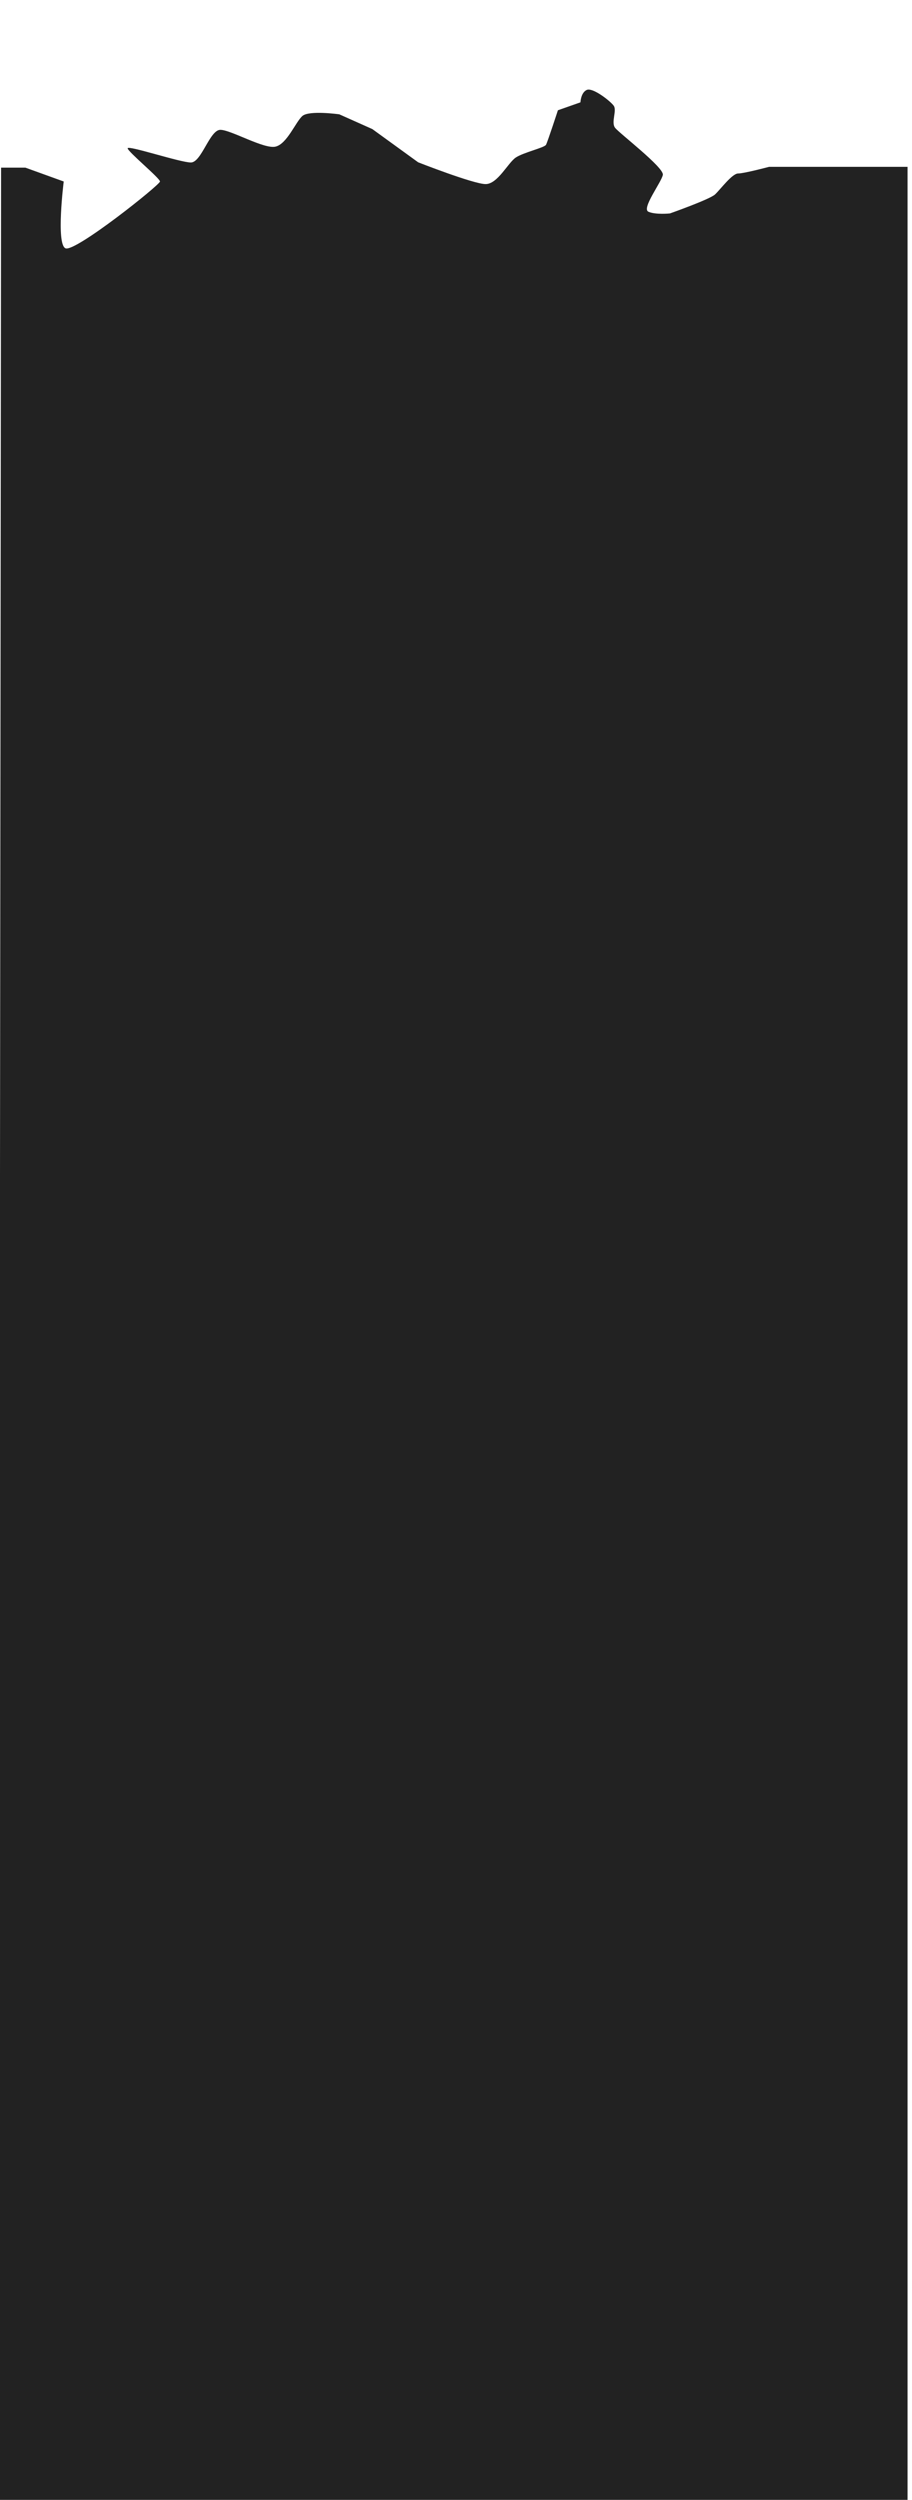 <svg width="321" height="879" viewBox="1 -13.5 321 867" fill="none" xmlns="http://www.w3.org/2000/svg">
    <g clip-path="url(#clip0_431_29547)">
        <g filter="url(#filter0_d_431_29547)">
            <path d="M23.432 41.319L9.945 36.445H1.383L0.445 904.683H321.445L321.445 36.161L271.682 36.161C271.682 36.161 262.932 38.497 260.807 38.497C258.682 38.497 254.557 44.108 252.682 45.861C250.807 47.613 236.807 52.544 236.807 52.544C236.807 52.544 231.807 53.063 229.244 51.96C226.682 50.857 233.841 41.56 234.307 38.982C234.772 36.404 218.994 24.382 217.494 22.435C215.994 20.488 218.244 16.335 216.994 14.648C215.744 12.961 209.578 8.144 207.494 9.132C205.41 10.121 205.307 13.48 205.307 13.48L197.369 16.27C197.369 16.27 193.744 27.367 193.182 28.405C192.619 29.443 185.307 31.066 182.557 32.882C179.807 34.699 176.168 42.227 171.932 42.227C167.695 42.227 148.182 34.57 148.182 34.57L132.057 22.889L120.432 17.698C120.432 17.698 109.807 16.206 107.432 18.282C105.057 20.358 102.057 28.081 97.994 29.054C93.932 30.027 82.293 23.149 78.557 23.149C74.82 23.149 71.918 34.635 68.182 34.635C64.445 34.635 45.932 28.47 45.932 29.638C45.932 30.806 57.307 40.151 57.307 41.319C57.307 42.487 27.447 66.276 24.057 64.809C20.666 63.342 23.432 41.319 23.432 41.319Z" fill="#222222" />
        </g>
    </g>
    <defs>
        <filter id="filter0_d_431_29547" x="-19.555" y="-8" width="361" height="935.684" filterUnits="userSpaceOnUse" color-interpolation-filters="sRGB">
            <feFlood flood-opacity="0" result="BackgroundImageFix" />
            <feColorMatrix in="SourceAlpha" type="matrix" values="0 0 0 0 0 0 0 0 0 0 0 0 0 0 0 0 0 0 127 0" result="hardAlpha" />
            <feOffset dy="3" />
            <feGaussianBlur stdDeviation="10" />
            <feComposite in2="hardAlpha" operator="out" />
            <feColorMatrix type="matrix" values="0 0 0 0 0.969 0 0 0 0 0.969 0 0 0 0 0.969 0 0 0 1 0" />
            <feBlend mode="normal" in2="BackgroundImageFix" result="effect1_dropShadow_431_29547" />
            <feBlend mode="normal" in="SourceGraphic" in2="effect1_dropShadow_431_29547" result="shape" />
        </filter>
        <clipPath id="clip0_431_29547">
            <rect width="320" height="867" fill="white" transform="translate(0.445)" />
        </clipPath>
    </defs>
</svg>
